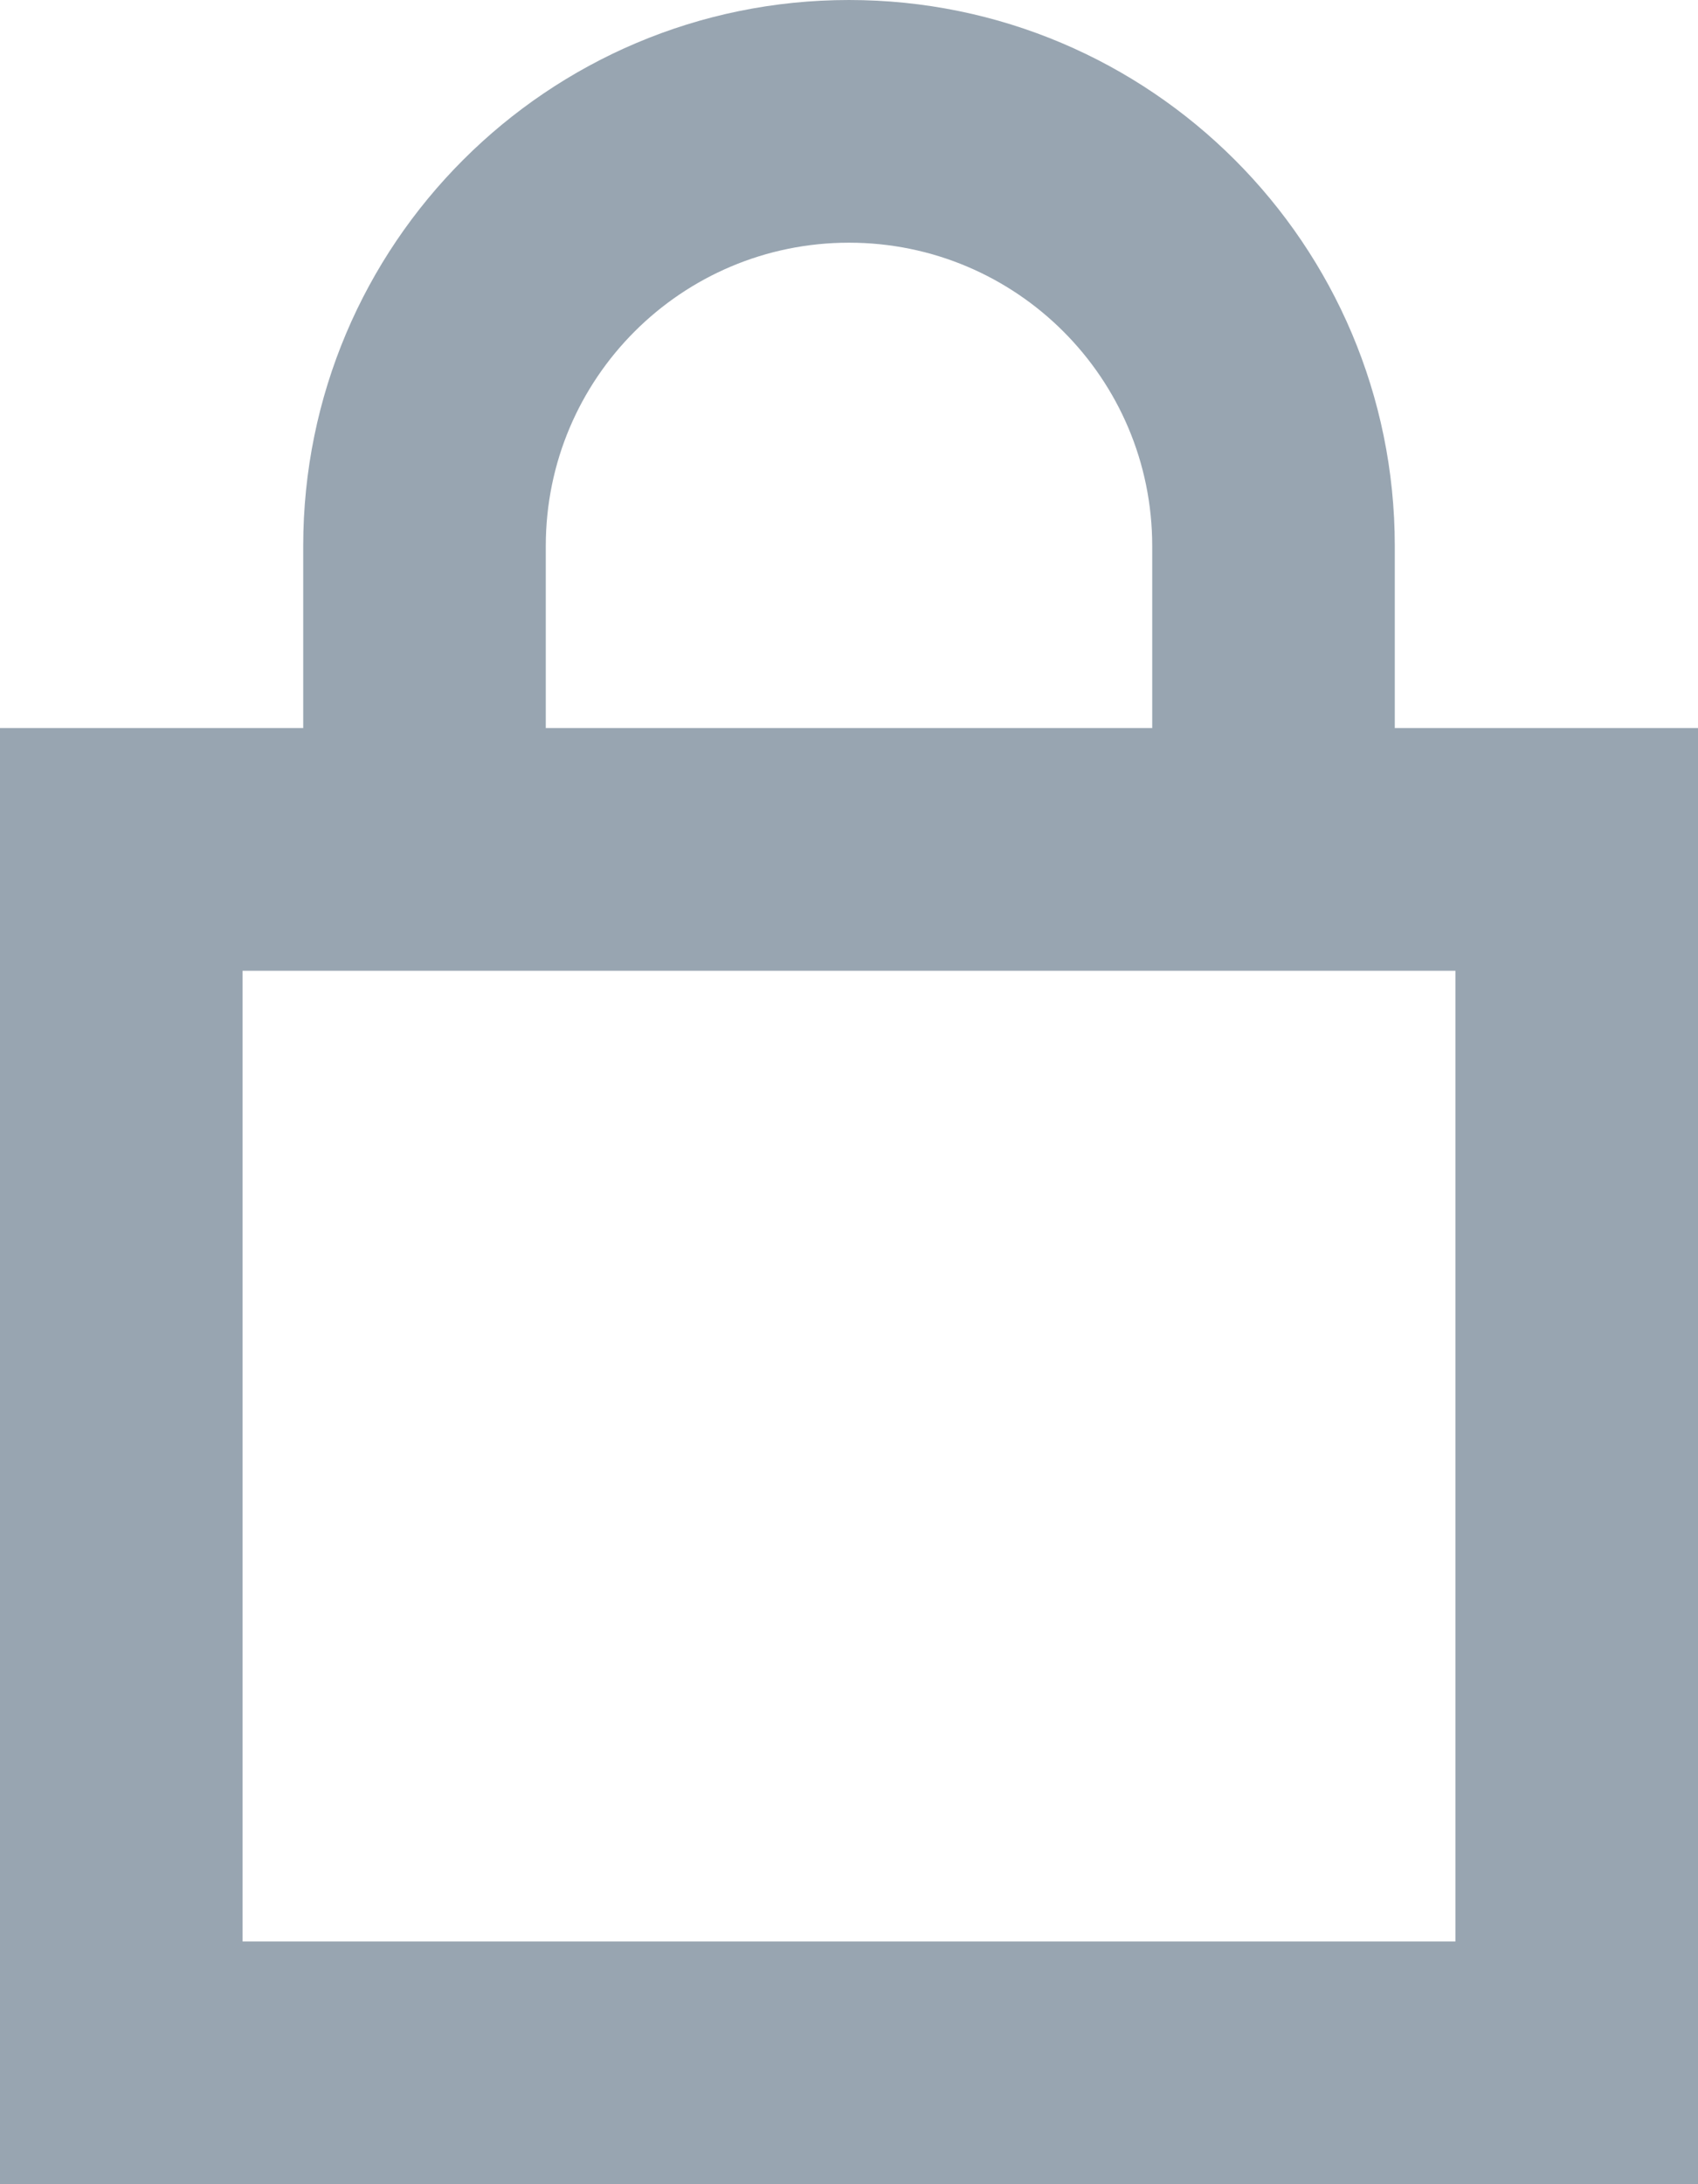<svg width="14" height="18" viewBox="0 0 14 18" fill="none" xmlns="http://www.w3.org/2000/svg">
<path fill-rule="evenodd" clip-rule="evenodd" d="M2.5 4.5C2.5 2.015 4.515 0 7 0C9.485 0 11.5 2.015 11.5 4.5V6H14V18H0V6H2.5V4.5ZM4.5 6H9.5V4.5C9.5 3.119 8.381 2 7 2C5.619 2 4.5 3.119 4.5 4.5V6ZM2 8V16H12V8H2Z" fill="#98A5B1"/>
</svg>
